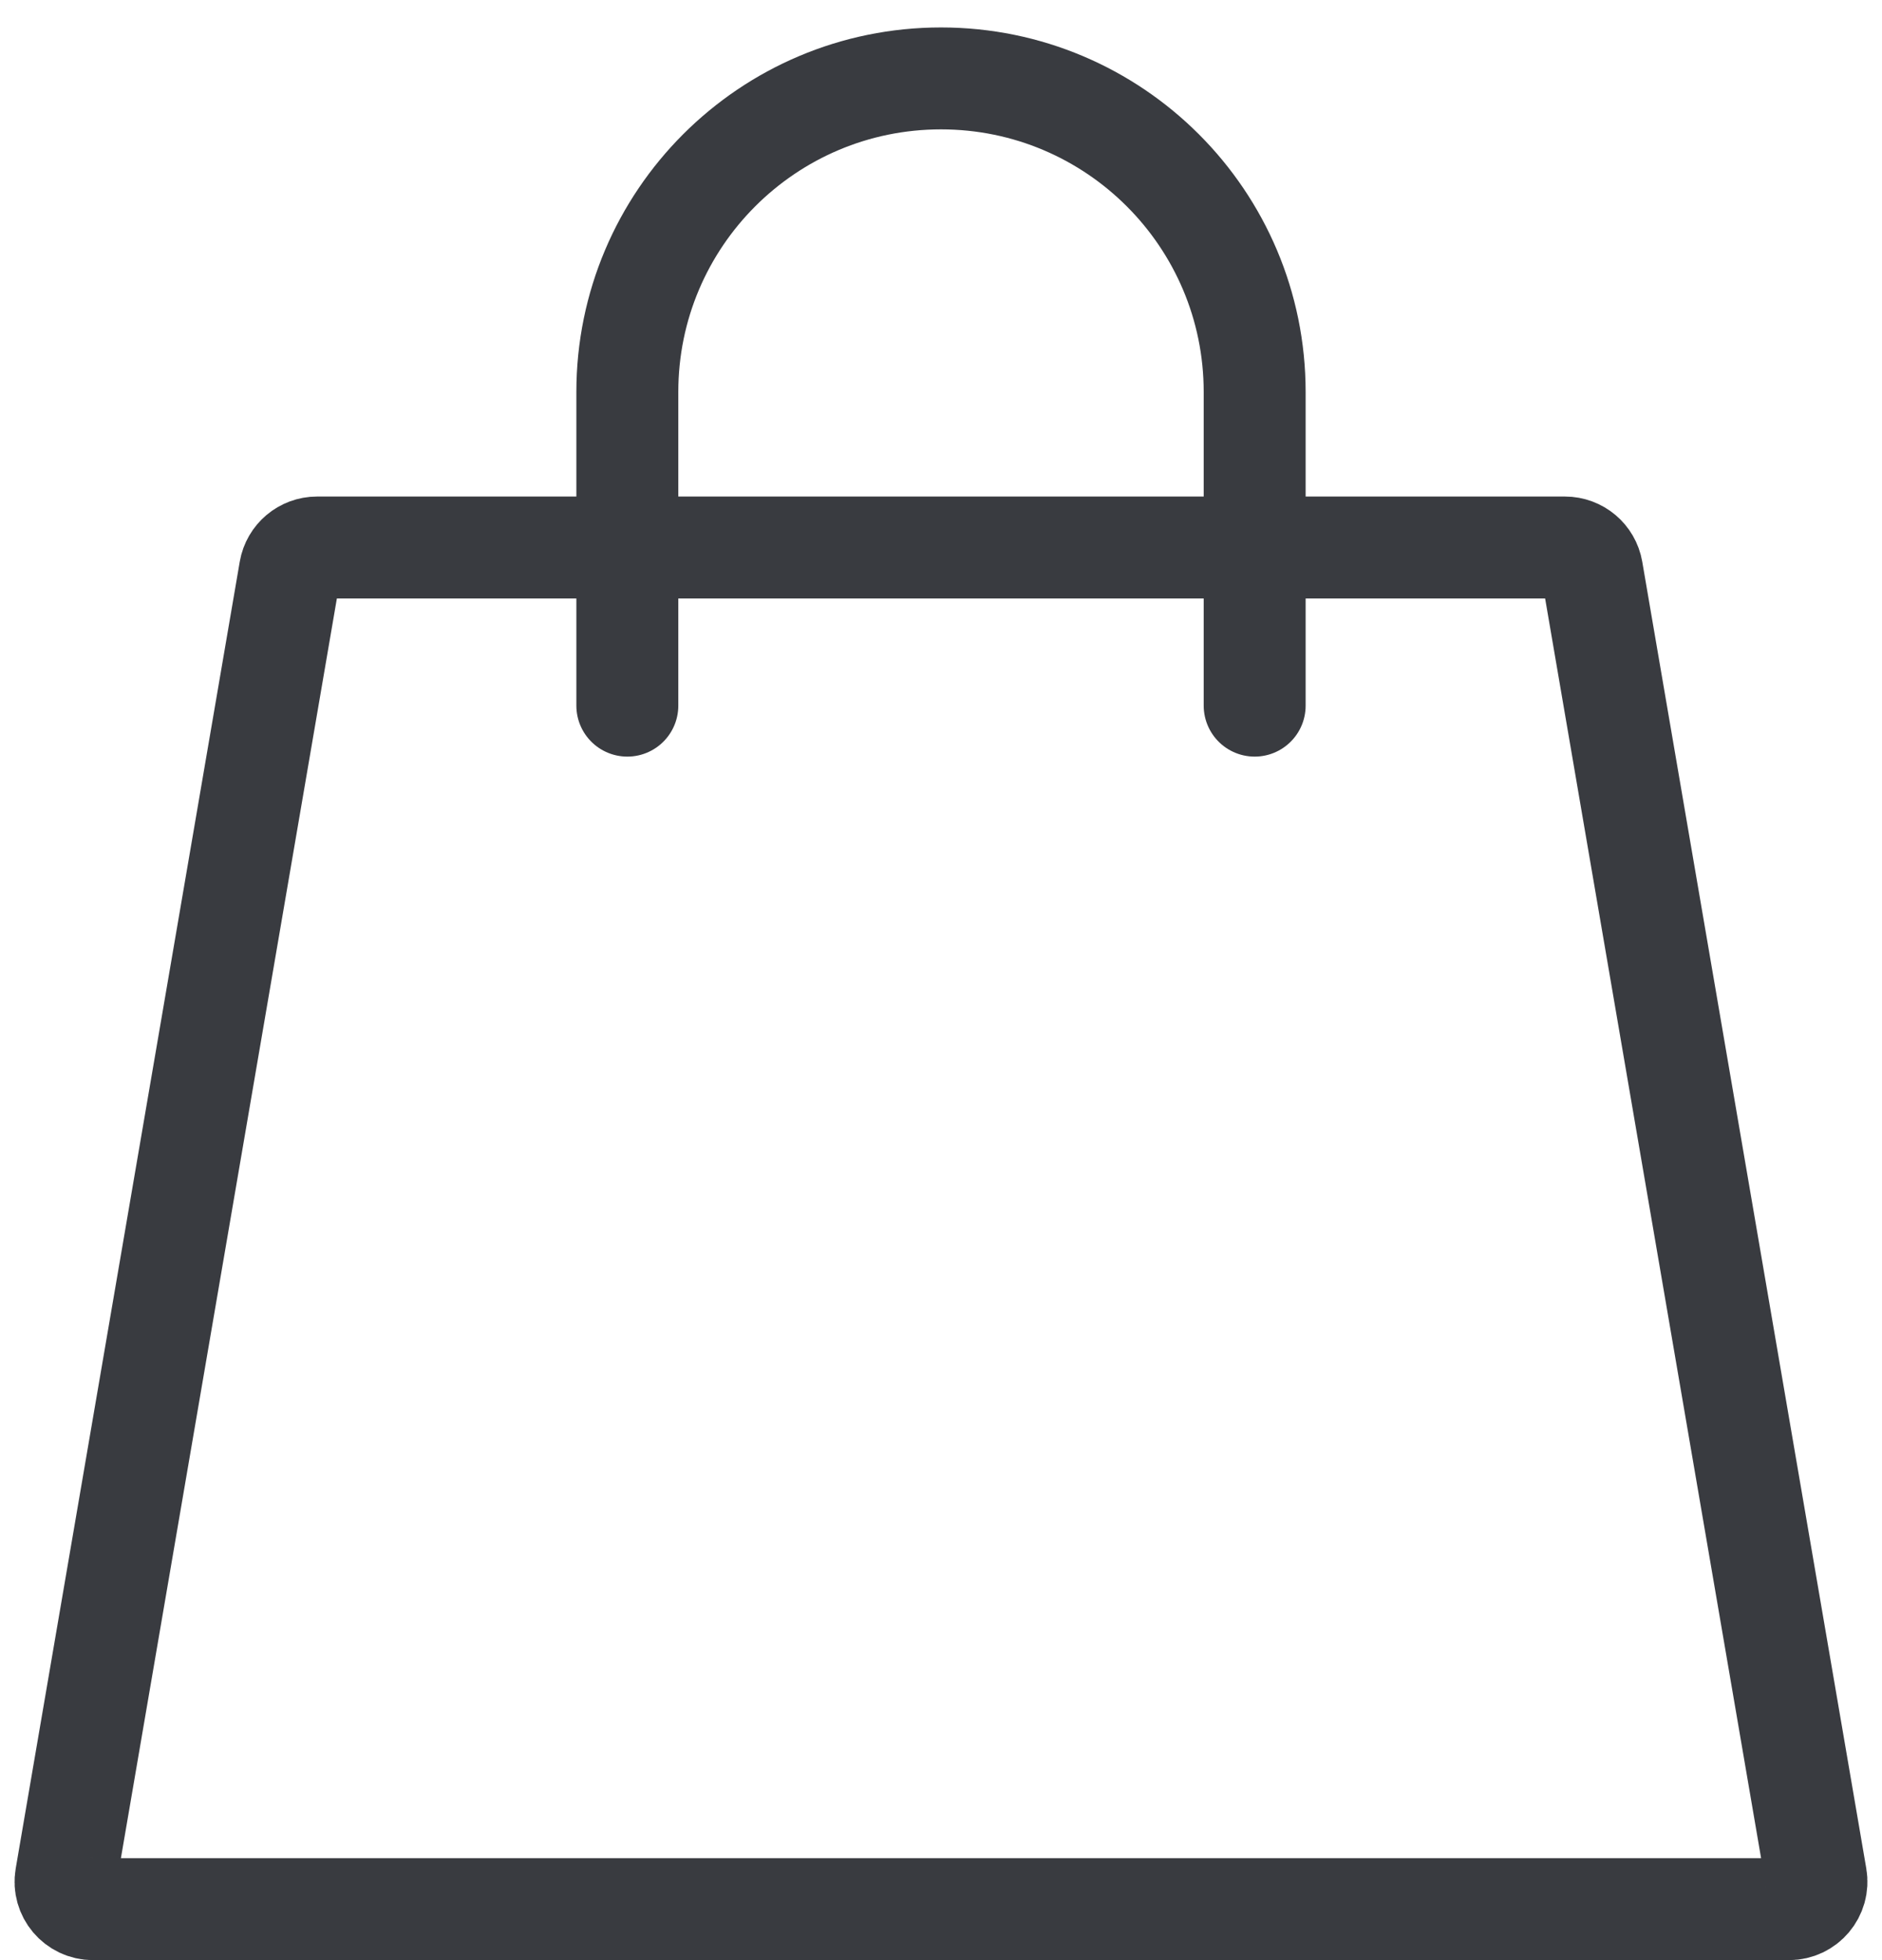<svg width="24" height="25" viewBox="0 0 24 25" fill="none" xmlns="http://www.w3.org/2000/svg">
<path d="M3.698 7.274C3.727 7.106 3.873 6.983 4.043 6.983H19.957C20.127 6.983 20.273 7.106 20.302 7.274L23.159 23.941C23.196 24.155 23.031 24.35 22.814 24.35H1.186C0.969 24.35 0.804 24.155 0.841 23.941L3.698 7.274Z" stroke="#393B40" stroke-width="1.3"/>
<path d="M8 9V5C8 2.791 9.791 1 12 1V1C14.209 1 16 2.791 16 5V9" stroke="#393B40" stroke-width="1.3" stroke-linecap="round" stroke-linejoin="round"/>
</svg>
